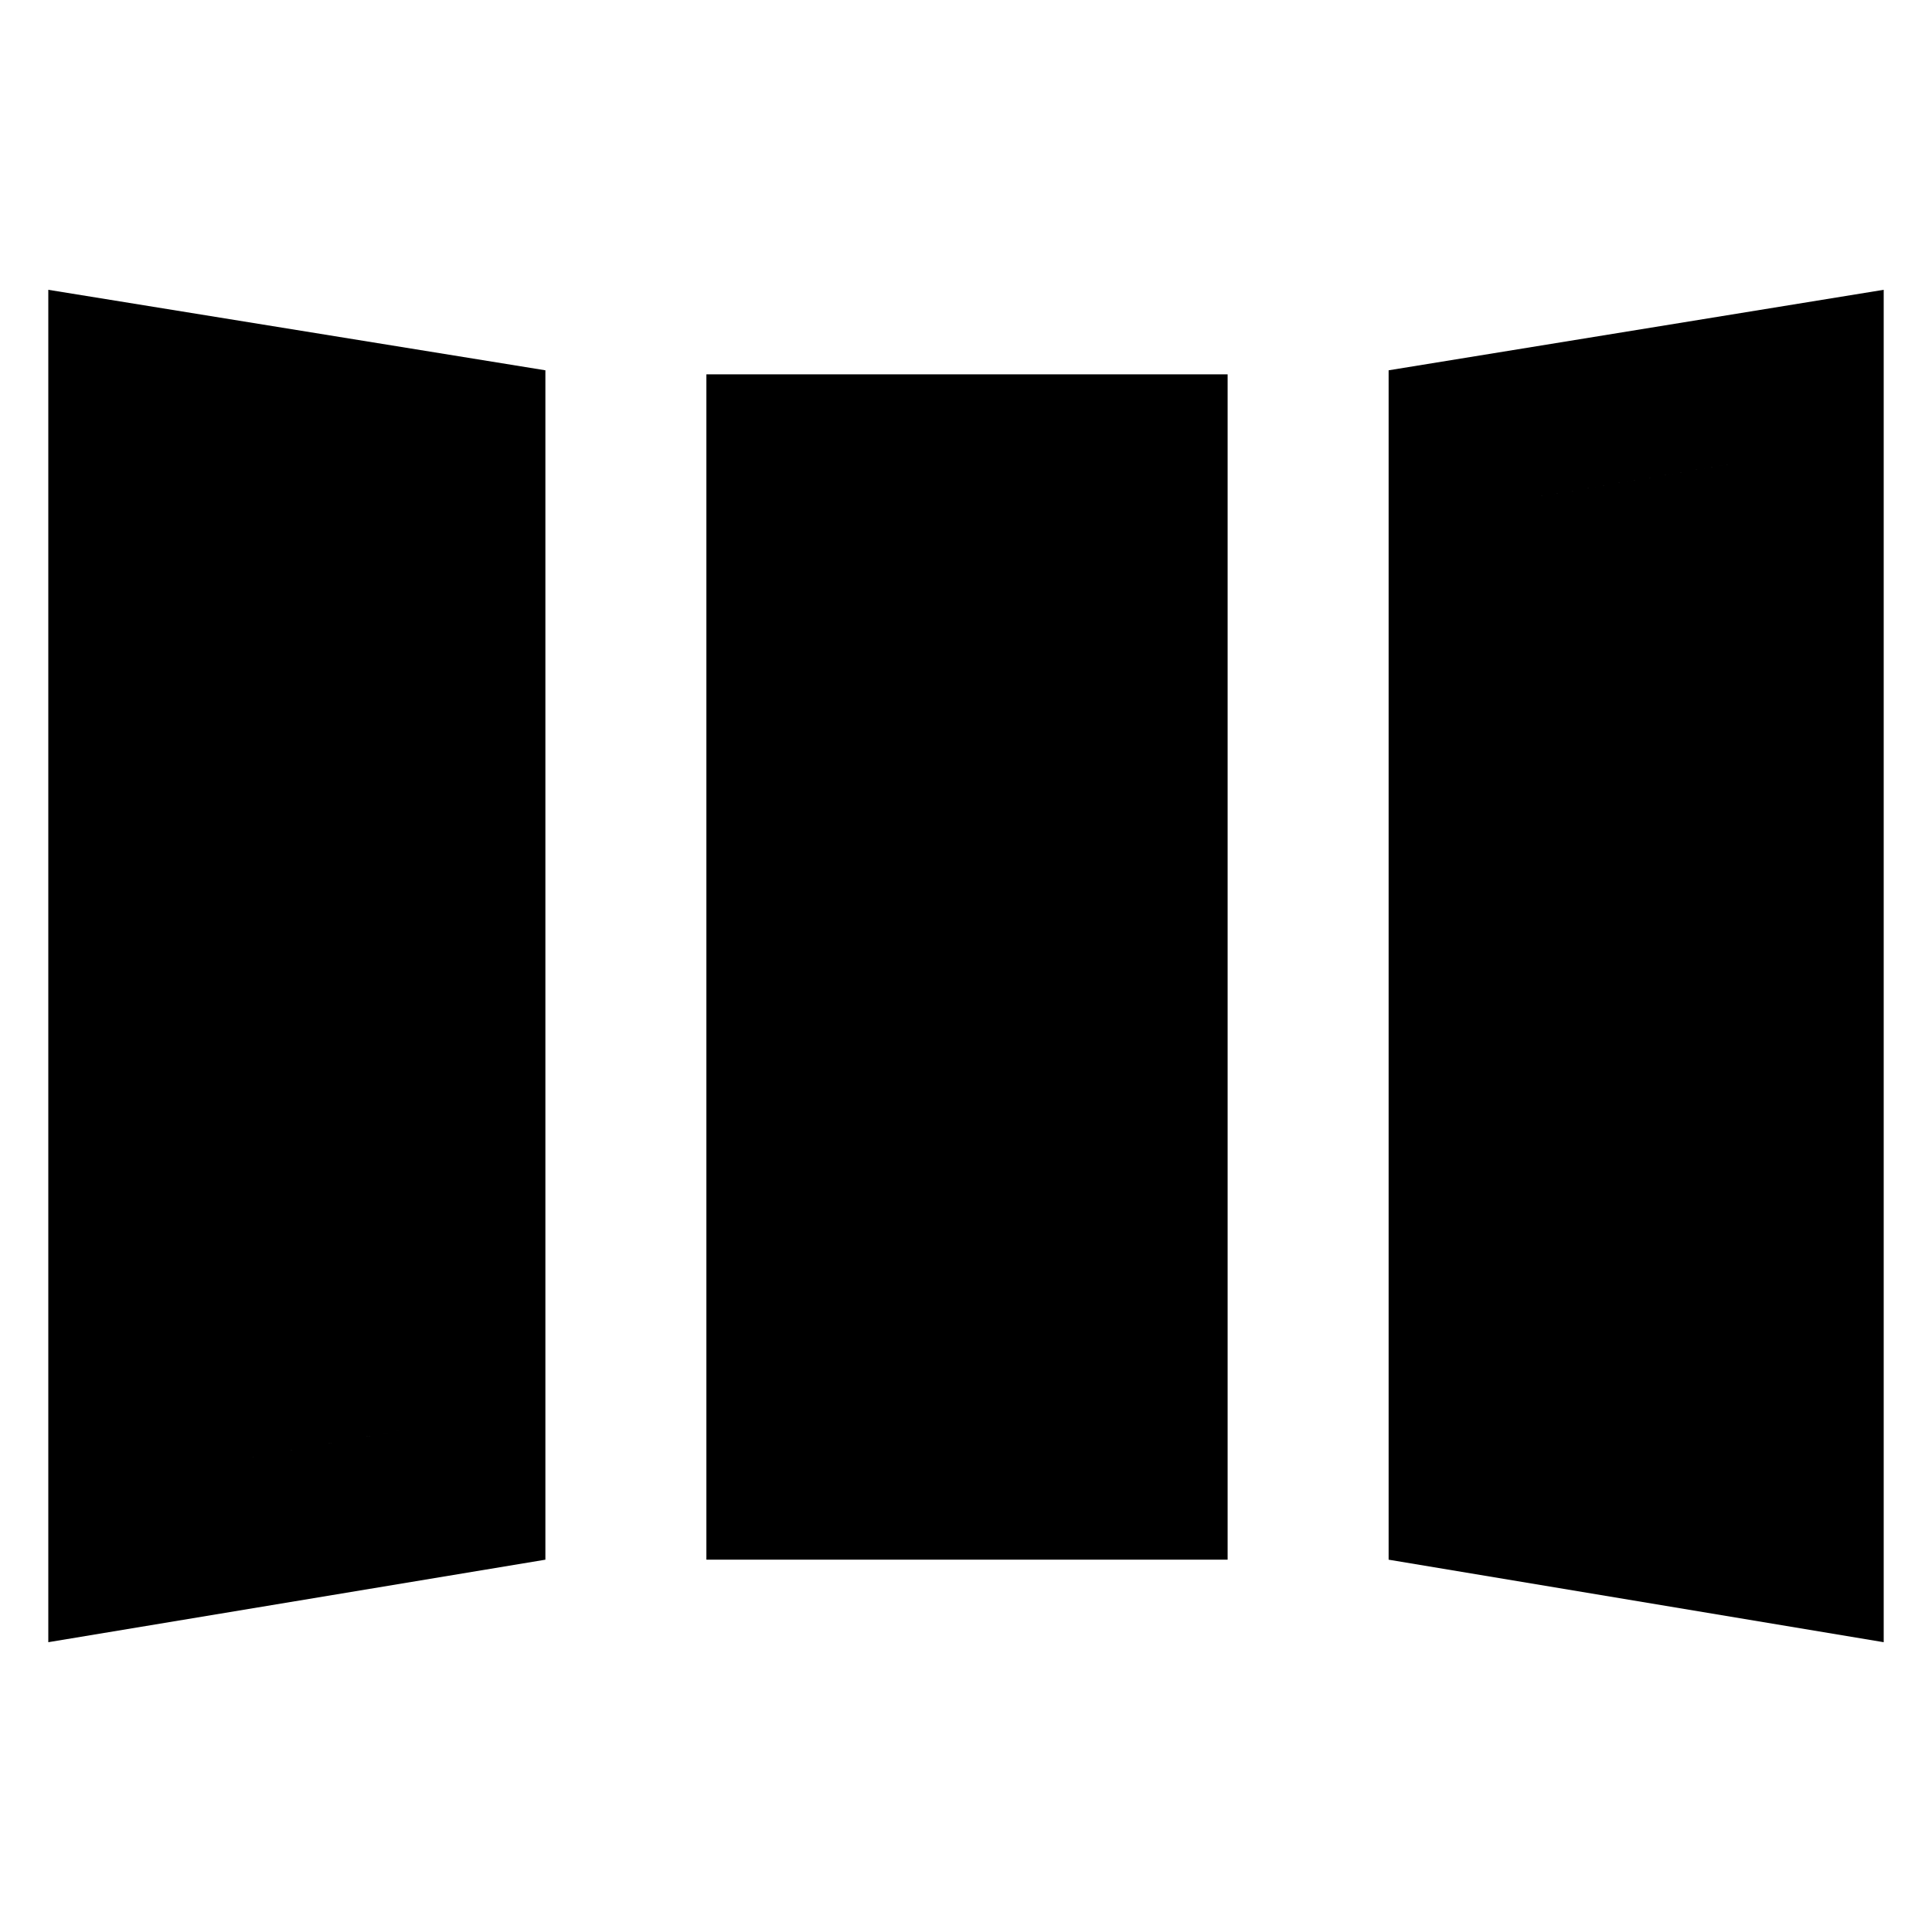 <svg xmlns="http://www.w3.org/2000/svg" height="48" viewBox="0 -960 960 960" width="48"><path d="M24-144v-672l247 40v591L24-144Zm327-41v-589h259v589H351Zm585 41-246-41v-591l246-40v672ZM97-231l101-18v-464L97-730v499Zm327-27h113v-443H424v443Zm439 27v-499l-100 17v465l100 17Zm-766 0v-499l101 17v464L97-231Zm327-27v-443h113v443H424Zm439 27-100-17v-465l100-17v499Z"/></svg>